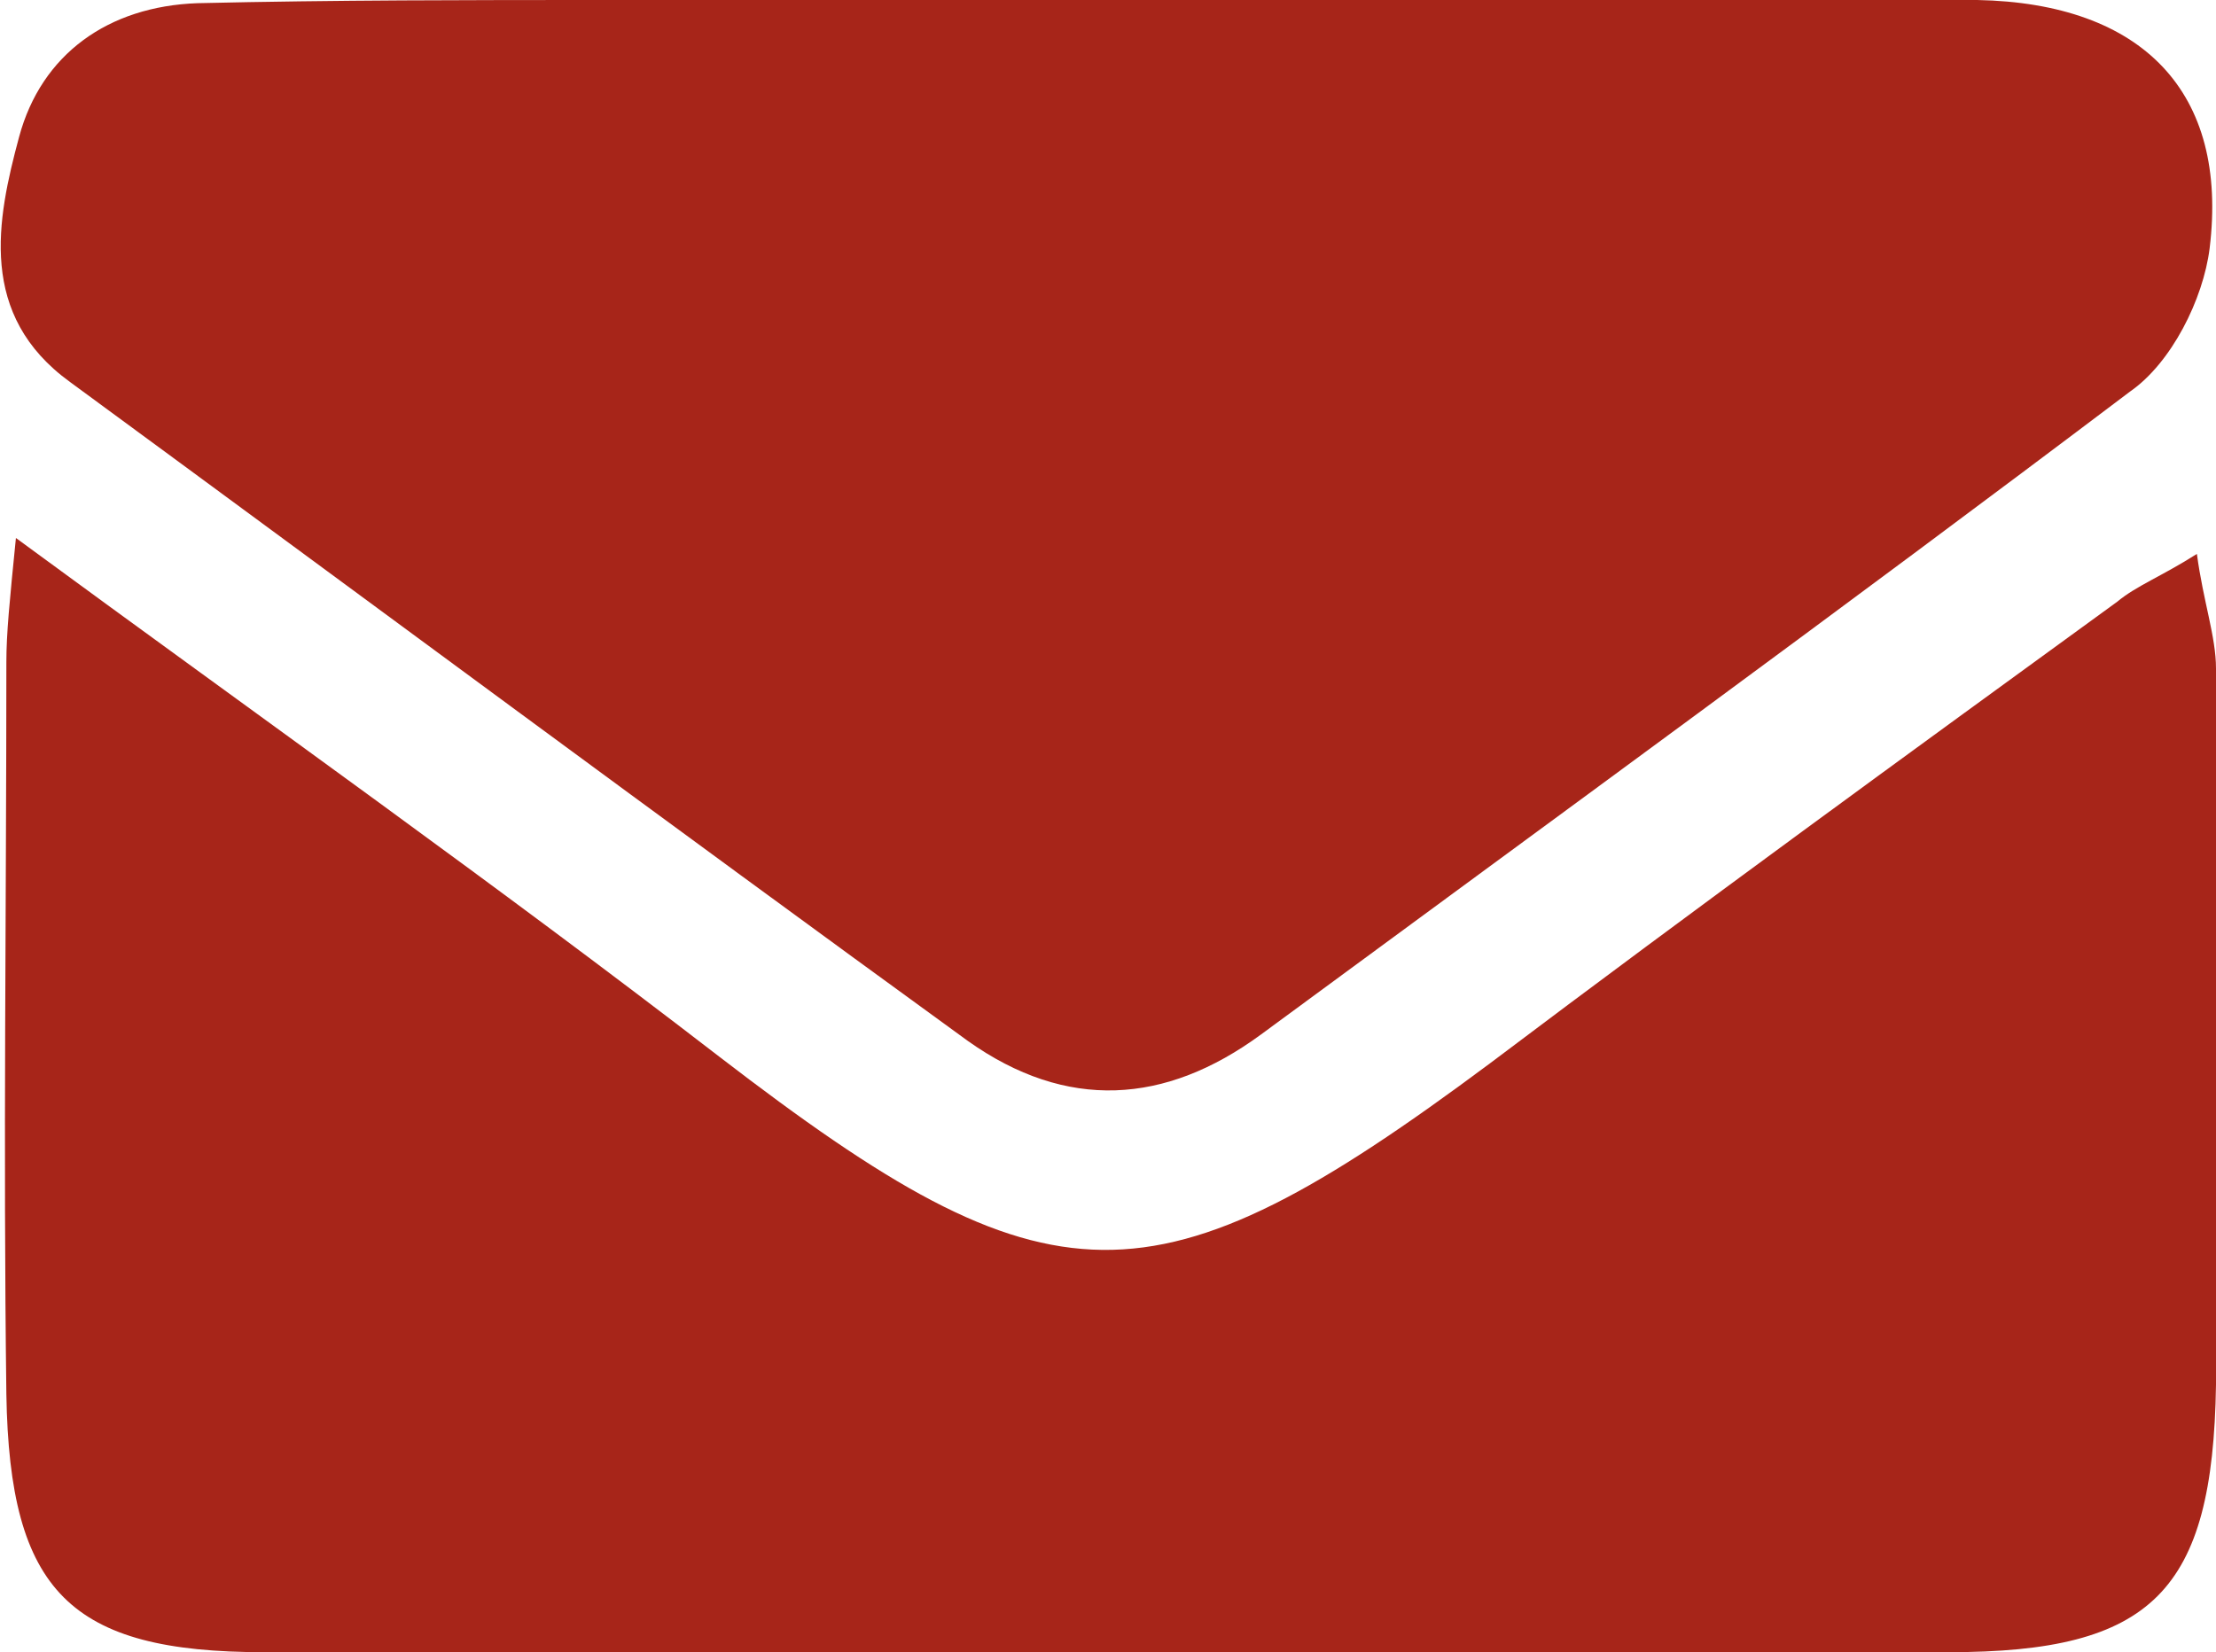 <svg xmlns="http://www.w3.org/2000/svg" width="69.6" height="51.9" viewBox="0 0 69.6 51.9"><style>.st0{fill:#a72519}</style><path class="st0" d="M35.1 0c9 0 18-.1 27 0 5.2.1 7.9 2.9 7.3 7.8-.2 1.6-1.2 3.6-2.5 4.5-9 6.8-18.2 13.5-27.3 20.2-3 2.2-6.1 2.4-9.2.2C20.9 25.8 11.6 18.9 2.2 12-.7 9.9-.1 6.9.6 4.3 1.3 1.7 3.4.2 6.2.1 10.5 0 14.8 0 19.1 0h16z"/><path class="st0" d="M.5 16.9c7.9 5.8 15.1 10.9 22.1 16.3 10.4 8 13.6 8.1 24.2.2 6.5-4.9 13.1-9.7 19.7-14.5.6-.5 1.4-.8 2.5-1.5.2 1.5.6 2.6.6 3.6 0 7.5.1 15 0 22.5-.1 6.5-2 8.4-8.4 8.4H8.3c-6.1 0-8-1.9-8.1-8.1-.1-7.7 0-15.3 0-23 0-.9.1-1.9.3-3.9z"/></svg>